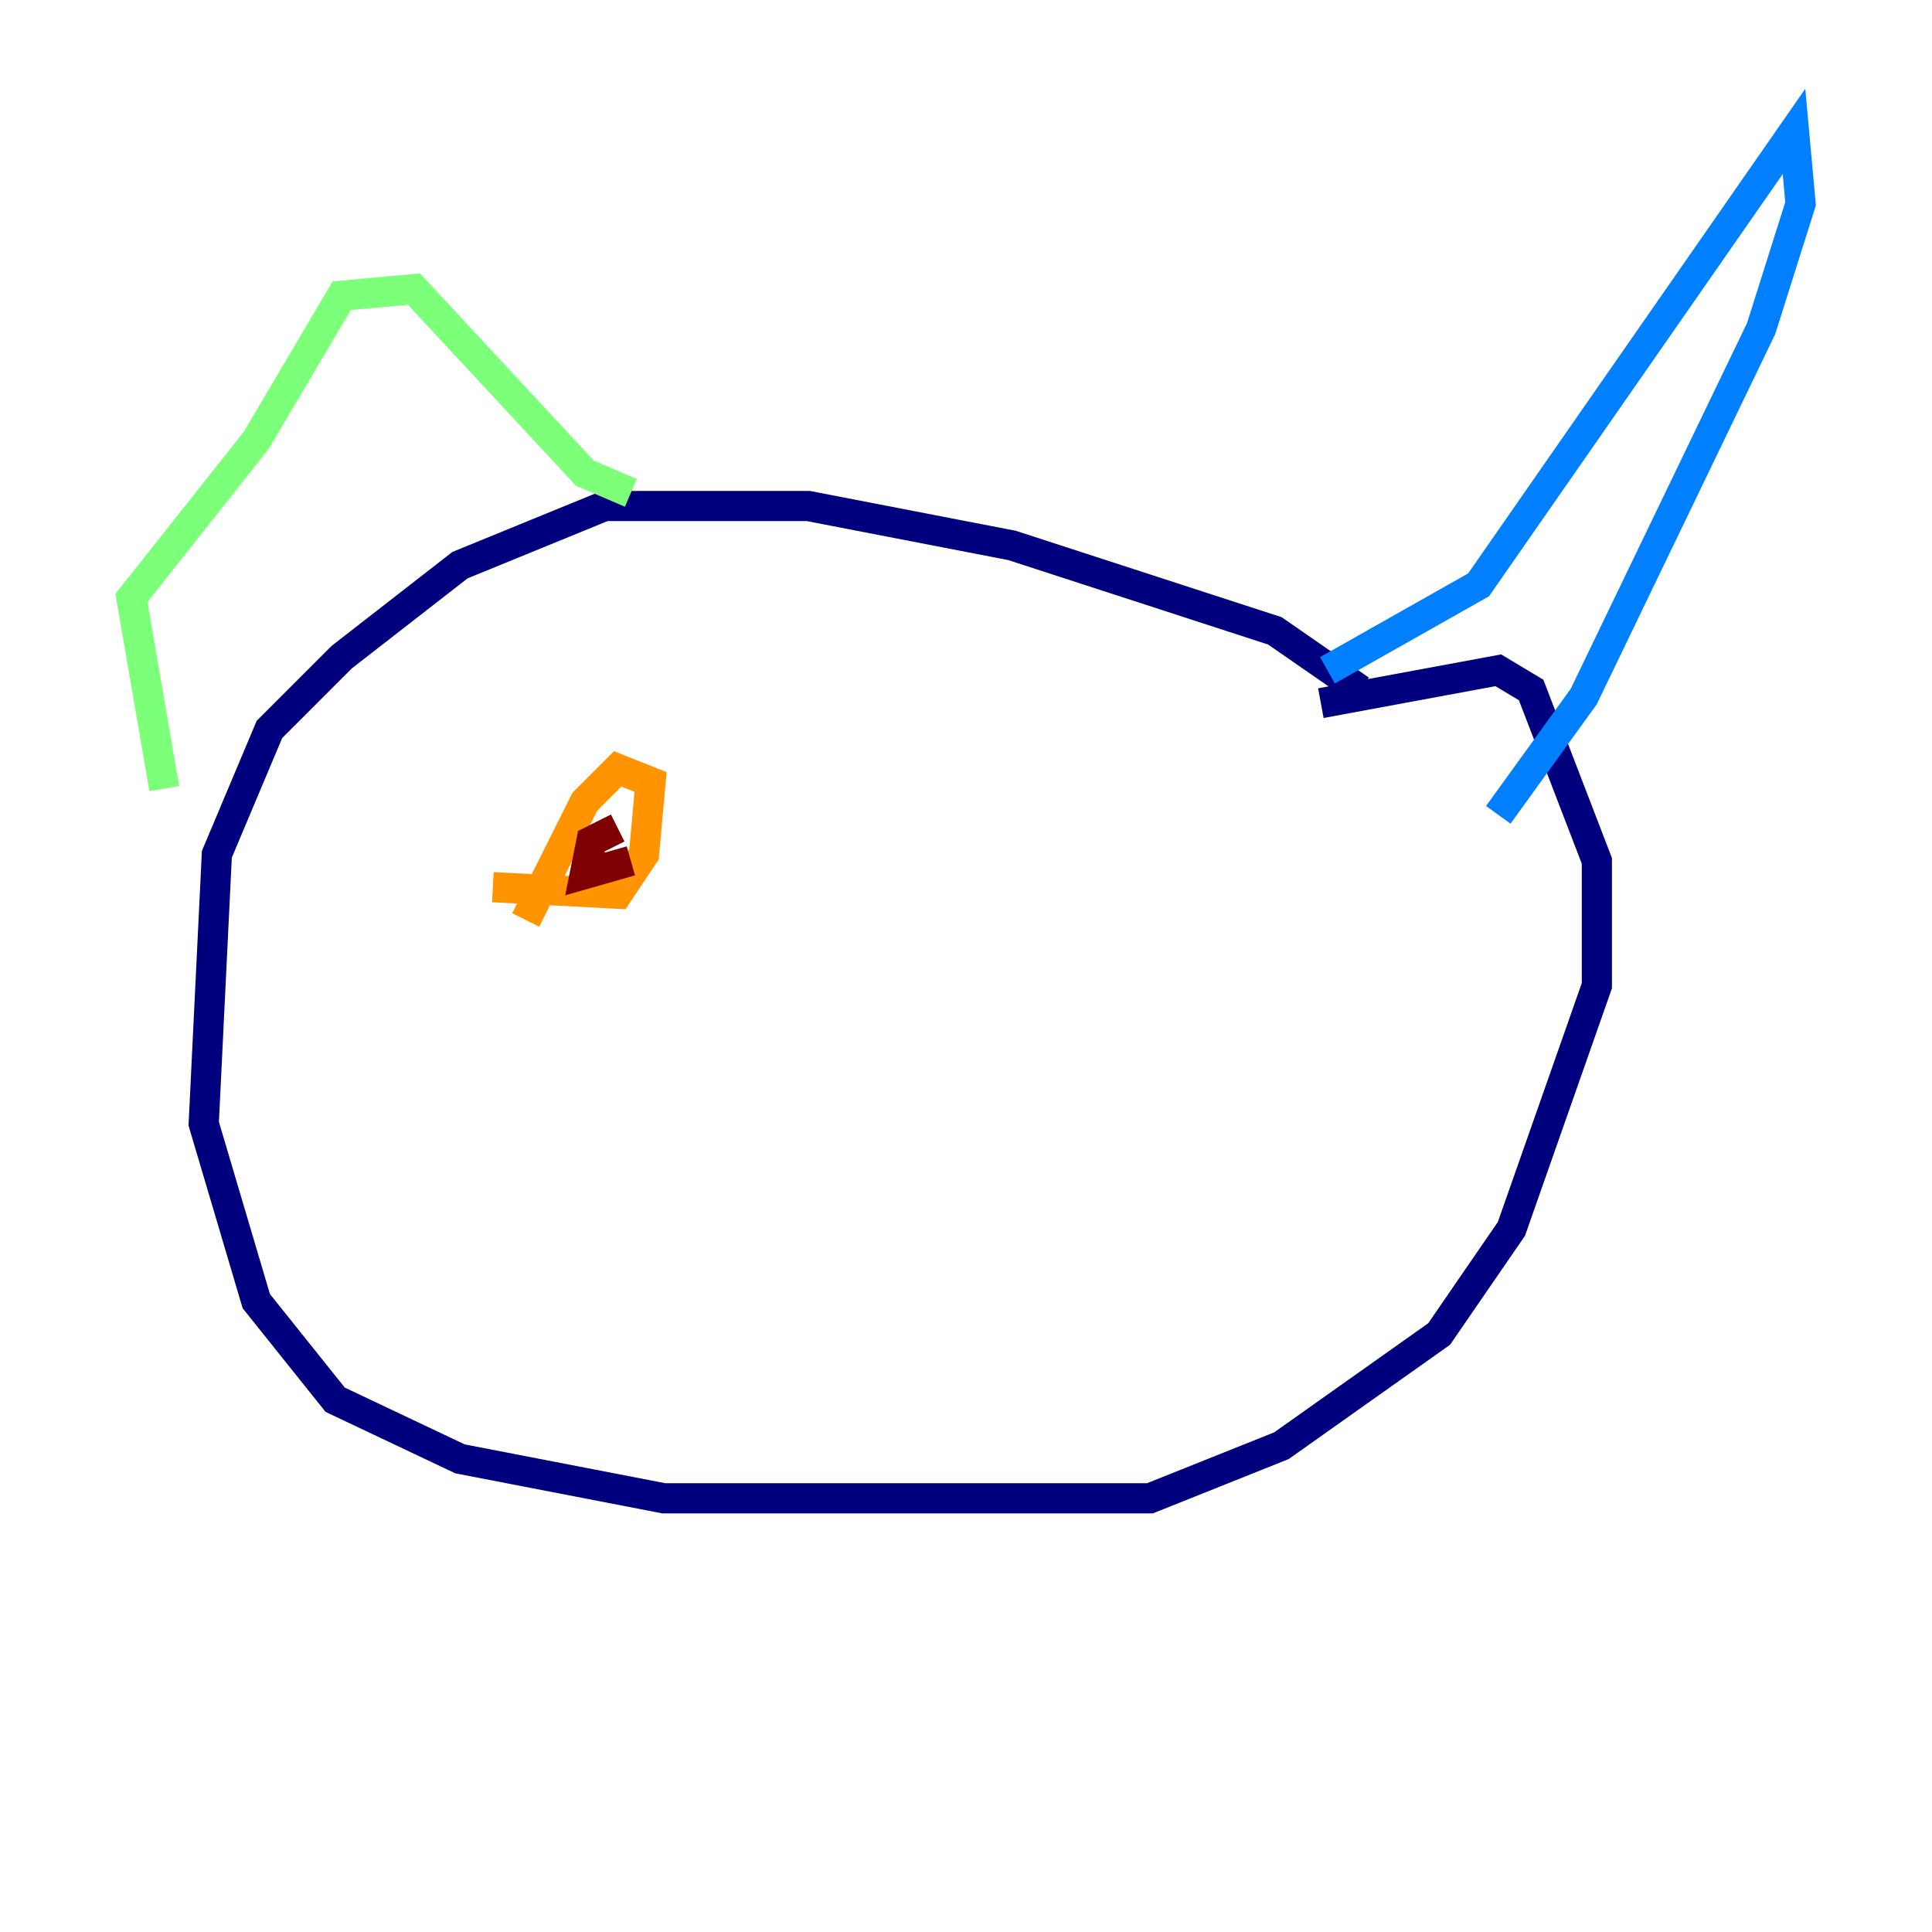 <?xml version="1.0" encoding="utf-8" ?>
<svg baseProfile="tiny" height="128" version="1.2" viewBox="0,0,128,128" width="128" xmlns="http://www.w3.org/2000/svg" xmlns:ev="http://www.w3.org/2001/xml-events" xmlns:xlink="http://www.w3.org/1999/xlink"><defs /><polyline fill="none" points="90.122,45.714 84.463,41.796 67.048,36.136 53.551,33.524 40.054,33.524 30.476,37.442 22.64,43.537 17.85,48.327 14.367,56.599 13.497,74.449 16.98,86.204 22.204,92.735 30.476,96.653 43.973,99.265 76.191,99.265 84.898,95.782 95.347,88.381 100.136,81.415 105.796,65.306 105.796,57.034 101.442,45.714 99.265,44.408 87.51,46.585" stroke="#00007f" stroke-width="2" /><polyline fill="none" points="87.946,44.408 97.959,38.748 118.857,8.707 119.293,13.497 116.68,21.769 104.925,46.15 99.265,53.986" stroke="#0080ff" stroke-width="2" /><polyline fill="none" points="41.796,32.653 38.748,31.347 27.429,19.157 22.64,19.592 16.98,29.17 8.707,39.619 10.884,52.245" stroke="#7cff79" stroke-width="2" /><polyline fill="none" points="32.653,58.776 40.925,59.211 42.667,56.599 43.102,51.809 40.925,50.939 38.748,53.116 34.83,60.952" stroke="#ff9400" stroke-width="2" /><polyline fill="none" points="40.925,54.857 39.184,55.728 38.748,57.905 41.796,57.034" stroke="#7f0000" stroke-width="2" /></svg>